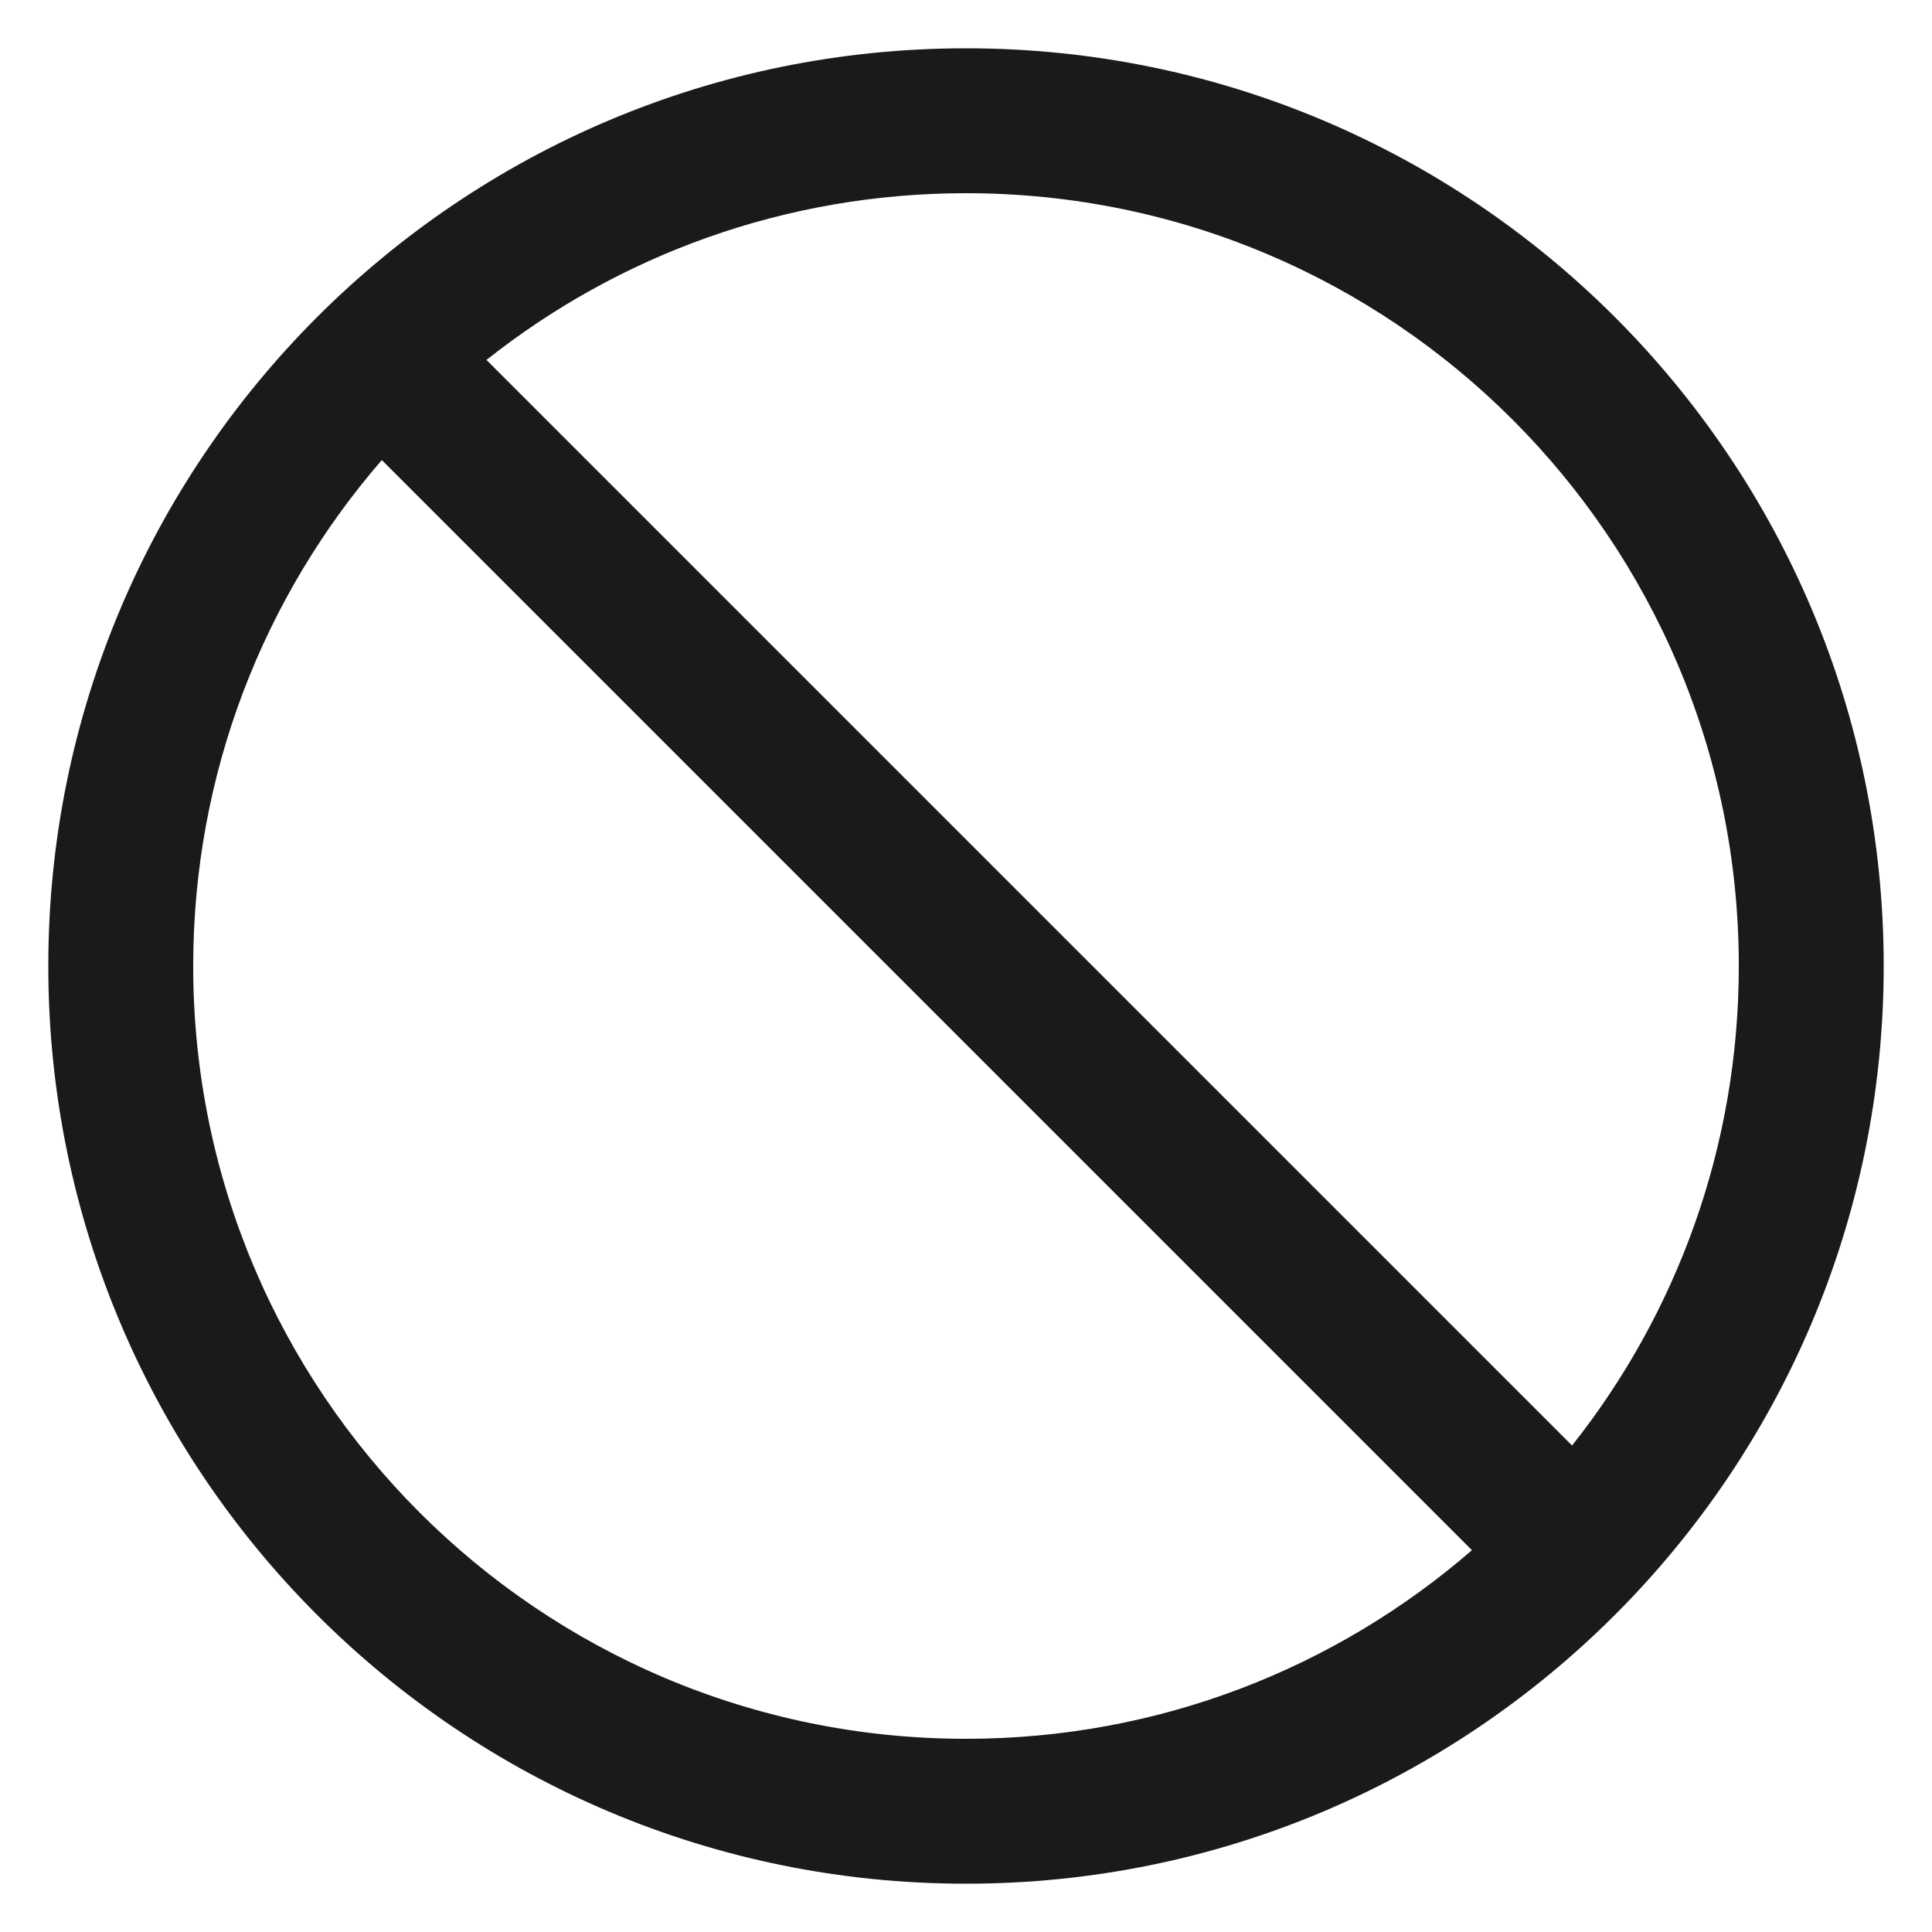 <?xml version="1.0" encoding="UTF-8"?>
<svg viewBox="0 0 40 40" version="1.1" xmlns="http://www.w3.org/2000/svg" xmlns:xlink="http://www.w3.org/1999/xlink">

    <g id="font/empty" stroke="none" stroke-width="1" fill="none" fill-rule="evenodd">
        <path d="M20,1 C30.493,1 39,9.507 39,20 C39,30.493 30.493,39 20,39 C9.507,39 1,30.493 1,20 C1,9.507 9.507,1 20,1 Z M4,20 C4,28.837 11.163,36 20,36 C24.006,36 27.668,34.528 30.475,32.095 L7.905,9.525 C5.472,12.332 4,15.994 4,20 Z M20,4 C16.249,4 12.8,5.29 10.072,7.452 L32.548,29.928 C34.71,27.2 36,23.751 36,20 C36,11.163 28.837,4 20,4 Z" id="Combined-Shape" fill="#191A1A"></path>
    </g>
</svg>

